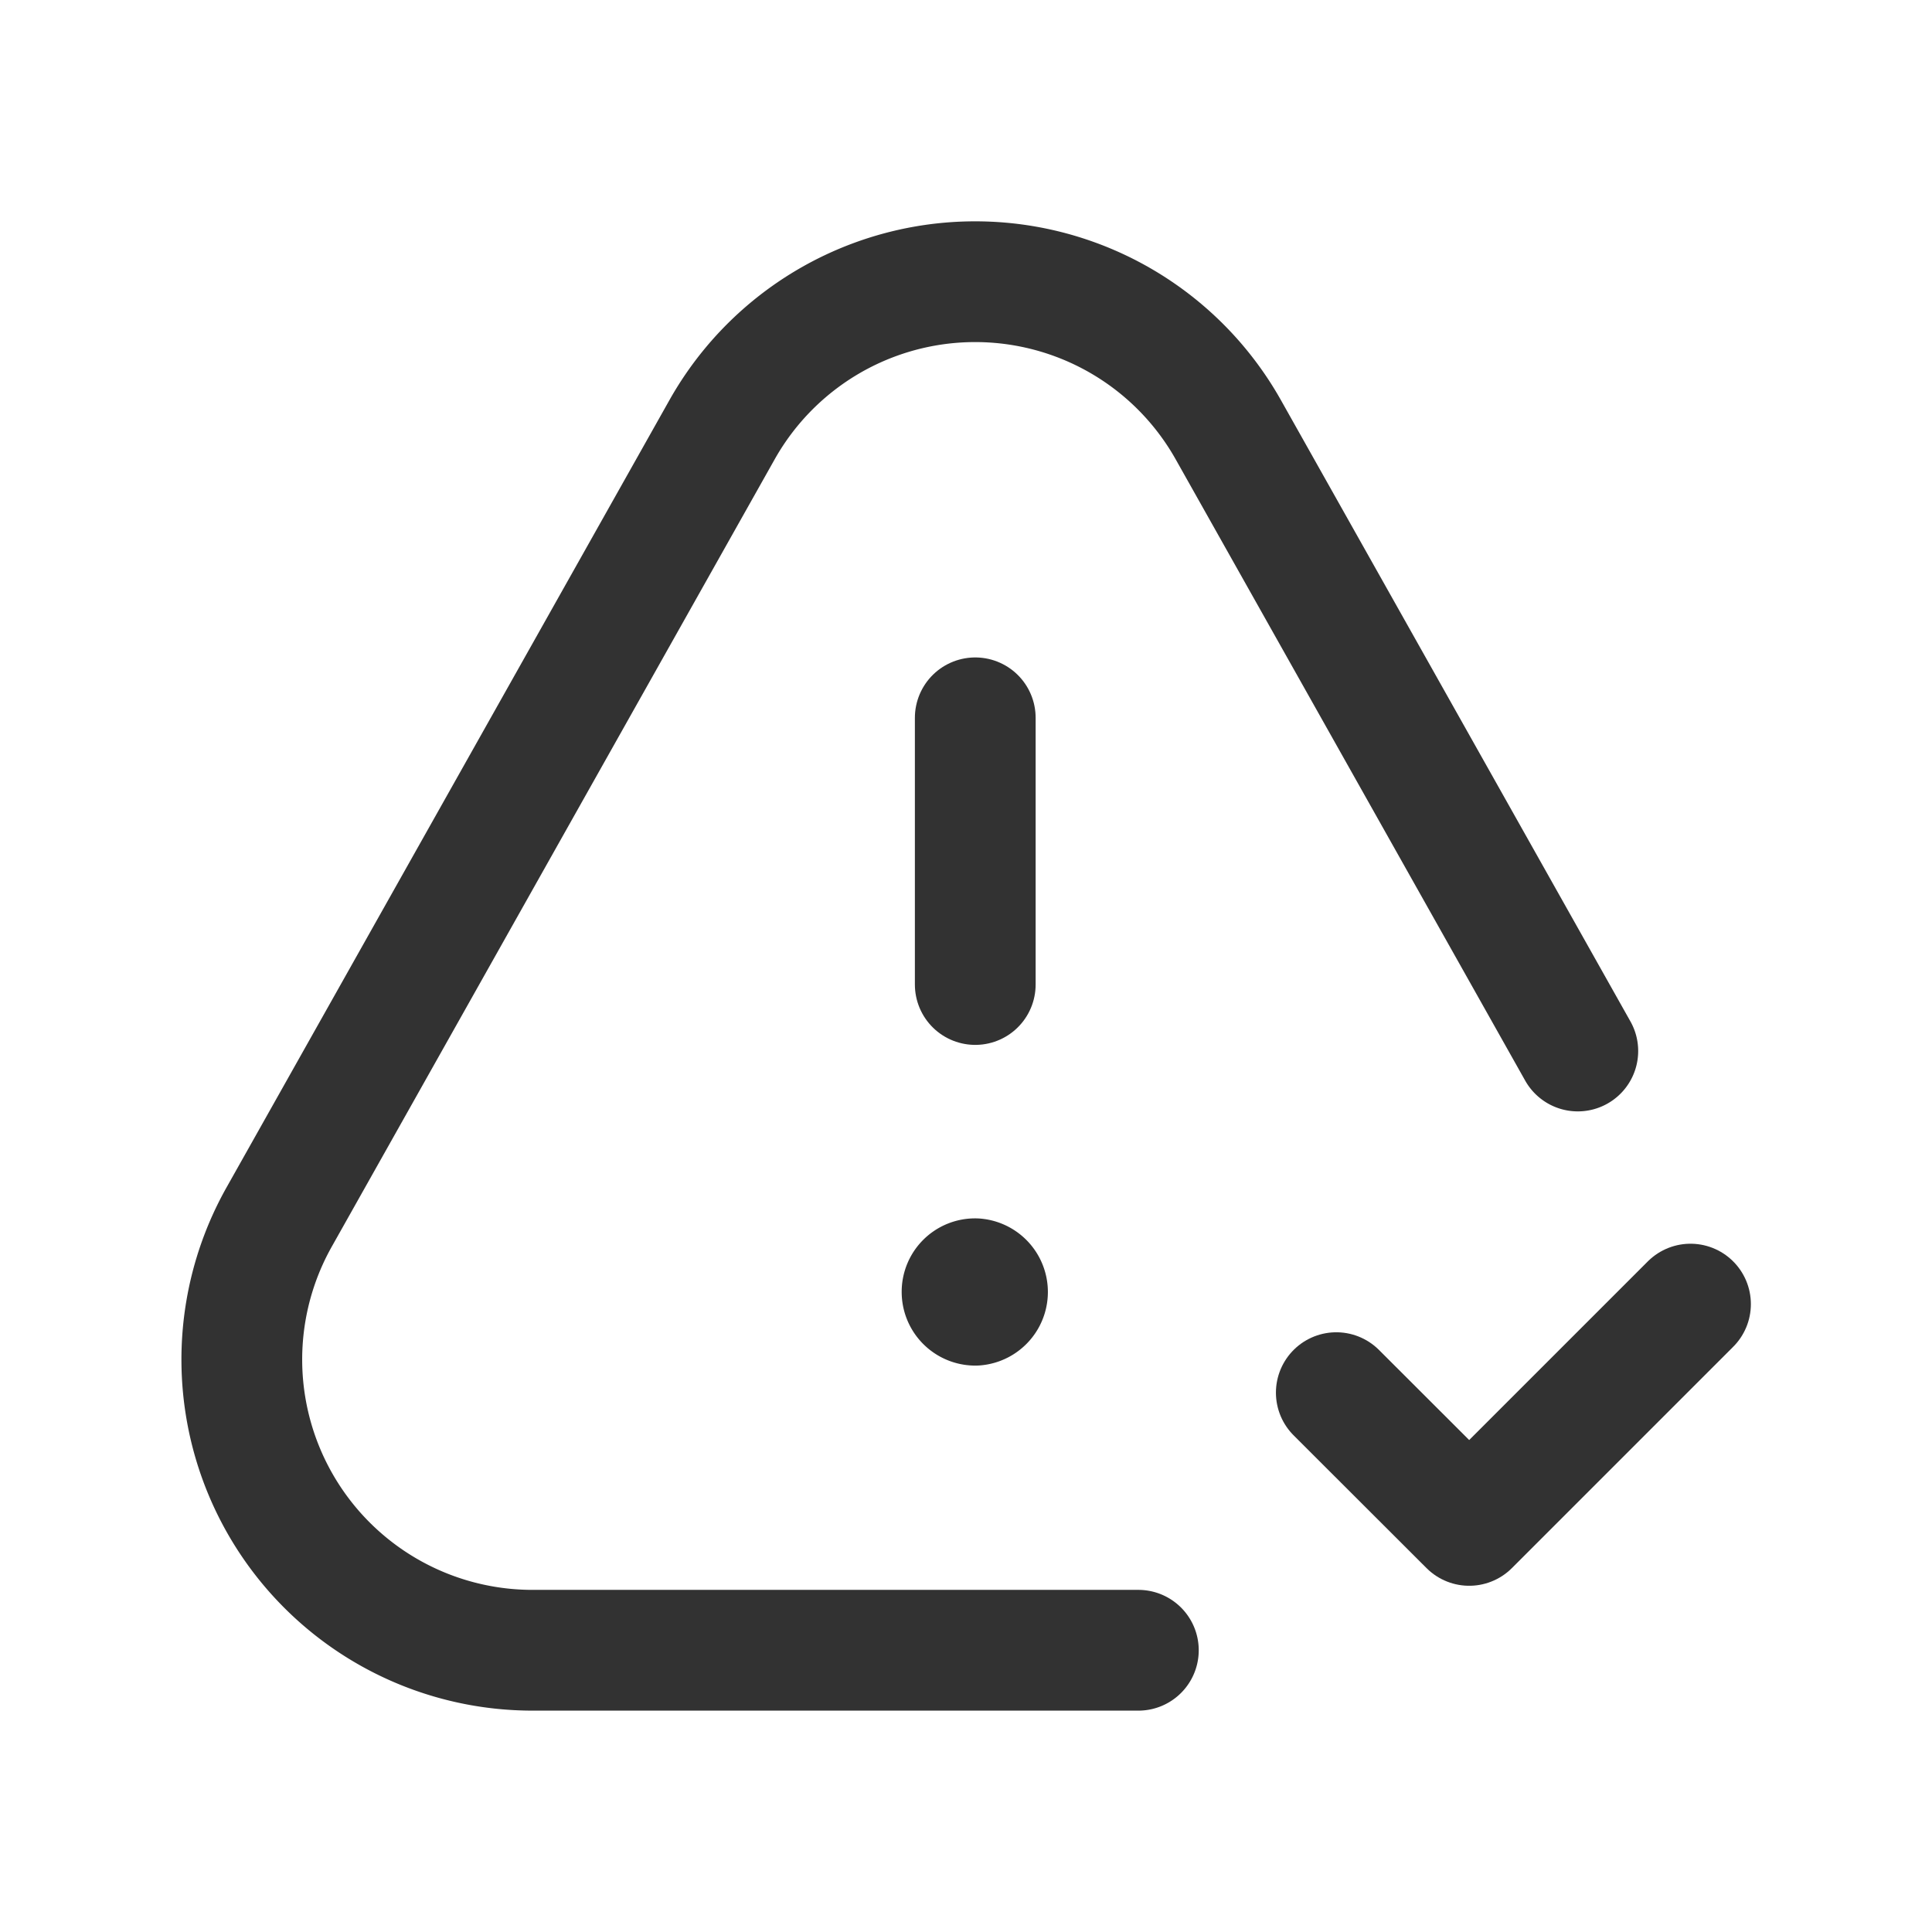 <svg id="Layer_3" data-name="Layer 3" xmlns="http://www.w3.org/2000/svg" viewBox="0 0 24 24"><title>Artboard 151</title><path d="M12.115,12.23V8.917" fill="none" stroke="#323232" stroke-linecap="round" stroke-linejoin="round" stroke-width="1.5"/><path d="M12.113,15.885a.162.162,0,0,0-.162.164.165.165,0,0,0,.164.165.165.165,0,0,0,0-.329" fill="none" stroke="#323232" stroke-linecap="round" stroke-linejoin="round" stroke-width="1.5"/><path d="M19.6,13.056l-4.34-7.715a3.608,3.608,0,0,0-6.292,0l-5.5,9.777A3.611,3.611,0,0,0,6.616,20.5h7.525" fill="none" stroke="#323232" stroke-linecap="round" stroke-linejoin="round" stroke-width="1.5"/><path d="M21,16.2l-2.749,2.749L16.6,17.3" fill="none" stroke="#323232" stroke-linecap="round" stroke-linejoin="round" stroke-width="1.5"/><path d="M0,0H24V24H0Z" fill="none"/></svg>